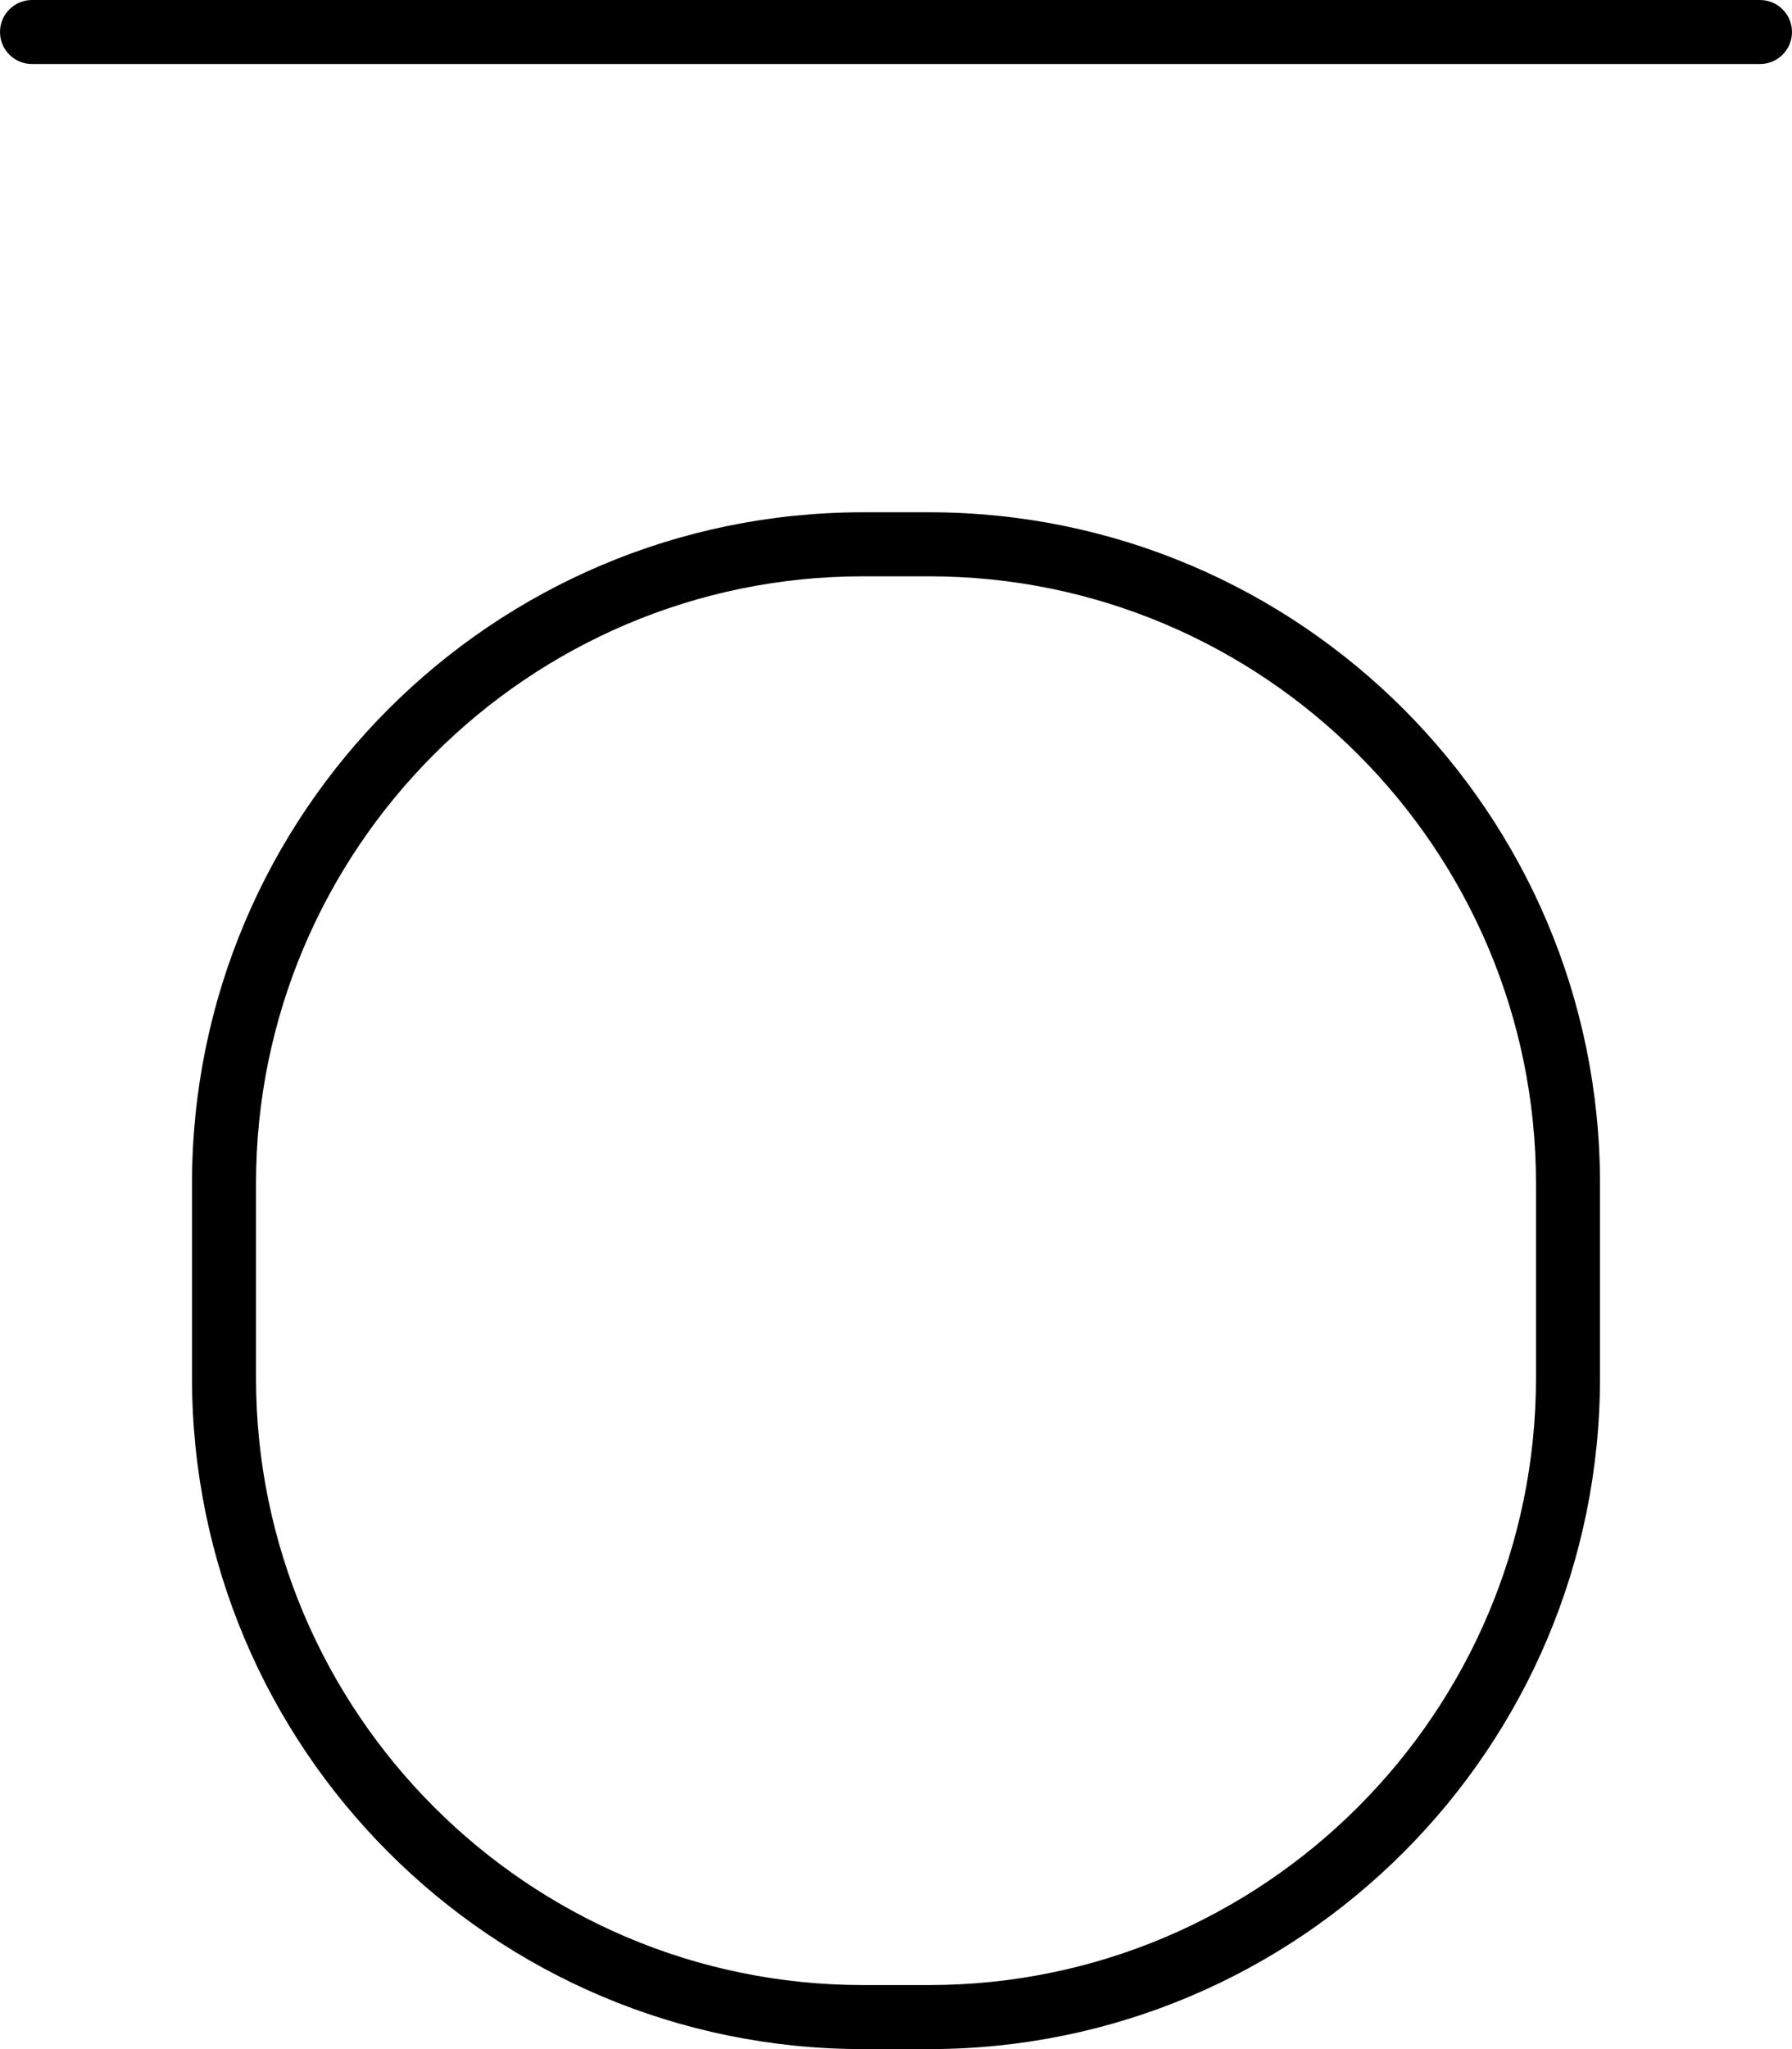 <svg xmlns="http://www.w3.org/2000/svg" viewBox="0 0 448 512"><!-- Font Awesome Pro 6.0.0-alpha2 by @fontawesome - https://fontawesome.com License - https://fontawesome.com/license (Commercial License) -->
    <path d="M232.25 128H215.75C123.125 128 48 203.125 48 295.75V344.25C48 436.875 123.125 512 215.75 512H232.25C324.875 512 400 436.875 400 344.25V295.75C400 203.125 324.875 128 232.25 128ZM384 344.25C384 427.926 315.926 496 232.25 496H215.75C132.074 496 64 427.926 64 344.25V295.75C64 212.074 132.074 144 215.75 144H232.25C315.926 144 384 212.074 384 295.75V344.25ZM440 0H8C3.594 0 0 3.578 0 8S3.594 16 8 16H440C444.406 16 448 12.422 448 8S444.406 0 440 0Z"/>
</svg>